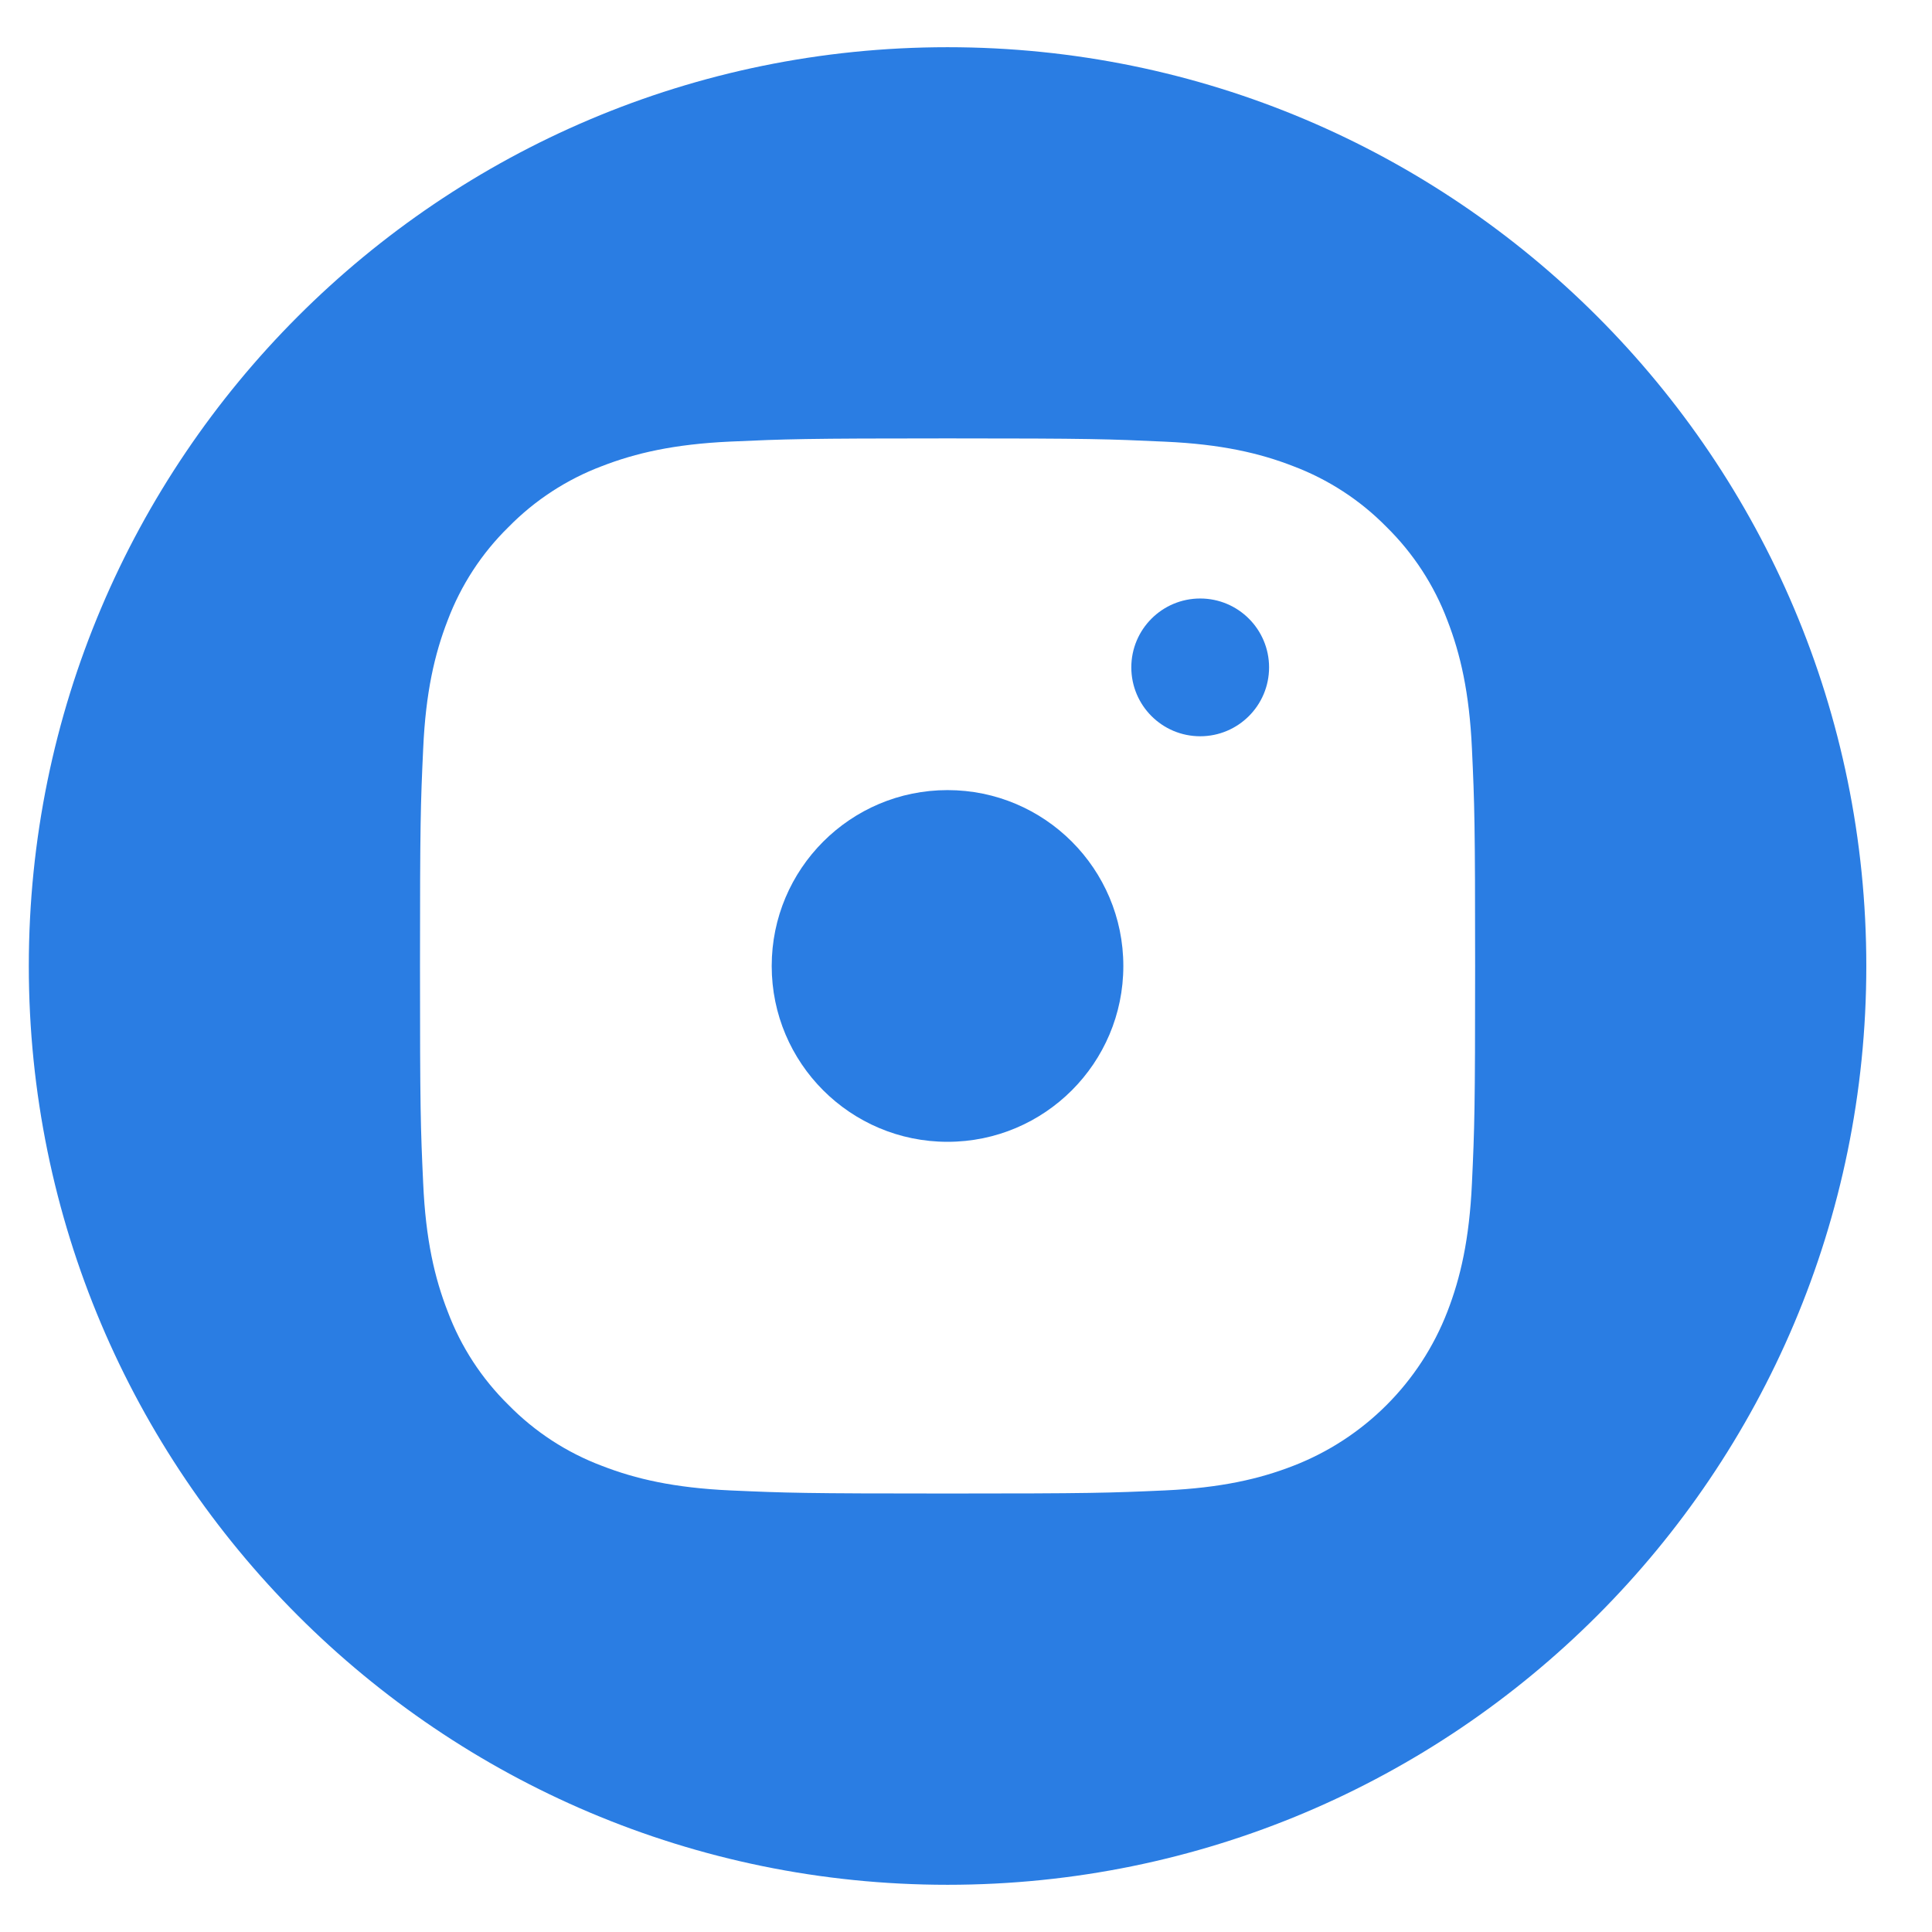 <svg width="23" height="23" viewBox="0 0 23 23" fill="none" xmlns="http://www.w3.org/2000/svg">
<g clip-path="url(#clip0_210_434)">
<path d="M13.373 11.5C13.373 12.656 12.436 13.593 11.28 13.593C10.124 13.593 9.187 12.656 9.187 11.5C9.187 10.344 10.124 9.406 11.28 9.406C12.436 9.406 13.373 10.344 13.373 11.5Z" fill="#2A7DE3"/>
<path d="M11.28 0.562C5.241 0.562 0.343 5.46 0.343 11.5C0.343 17.54 5.241 22.438 11.28 22.438C17.32 22.438 22.218 17.54 22.218 11.5C22.218 5.46 17.32 0.562 11.28 0.562ZM17.523 14.089C17.492 14.758 17.386 15.214 17.231 15.614C16.905 16.458 16.238 17.125 15.394 17.451C14.995 17.606 14.538 17.712 13.87 17.743C13.2 17.773 12.986 17.78 11.28 17.78C9.575 17.78 9.361 17.773 8.691 17.743C8.023 17.712 7.566 17.606 7.167 17.451C6.747 17.293 6.368 17.046 6.054 16.726C5.735 16.413 5.487 16.033 5.33 15.614C5.174 15.214 5.068 14.758 5.038 14.089C5.007 13.42 5 13.206 5 11.5C5 9.794 5.007 9.58 5.038 8.911C5.068 8.242 5.174 7.786 5.329 7.386C5.487 6.967 5.734 6.587 6.054 6.274C6.368 5.954 6.747 5.707 7.166 5.549C7.566 5.394 8.022 5.288 8.691 5.257C9.361 5.227 9.575 5.219 11.28 5.219C12.986 5.219 13.2 5.227 13.87 5.258C14.538 5.288 14.995 5.394 15.394 5.549C15.813 5.707 16.193 5.954 16.507 6.274C16.826 6.588 17.073 6.967 17.231 7.386C17.386 7.786 17.492 8.242 17.523 8.911C17.554 9.58 17.561 9.794 17.561 11.5C17.561 13.206 17.554 13.42 17.523 14.089Z" fill="#2A7DE3"/>
<ellipse cx="14.288" cy="7.945" rx="0.82" ry="0.82" fill="#2A7DE3"/>
</g>
<defs>
<clipPath id="clip0_210_434">
<rect width="21.875" height="21.875" fill="white" transform="translate(0.343 0.562)"/>
</clipPath>
</defs>
</svg>

